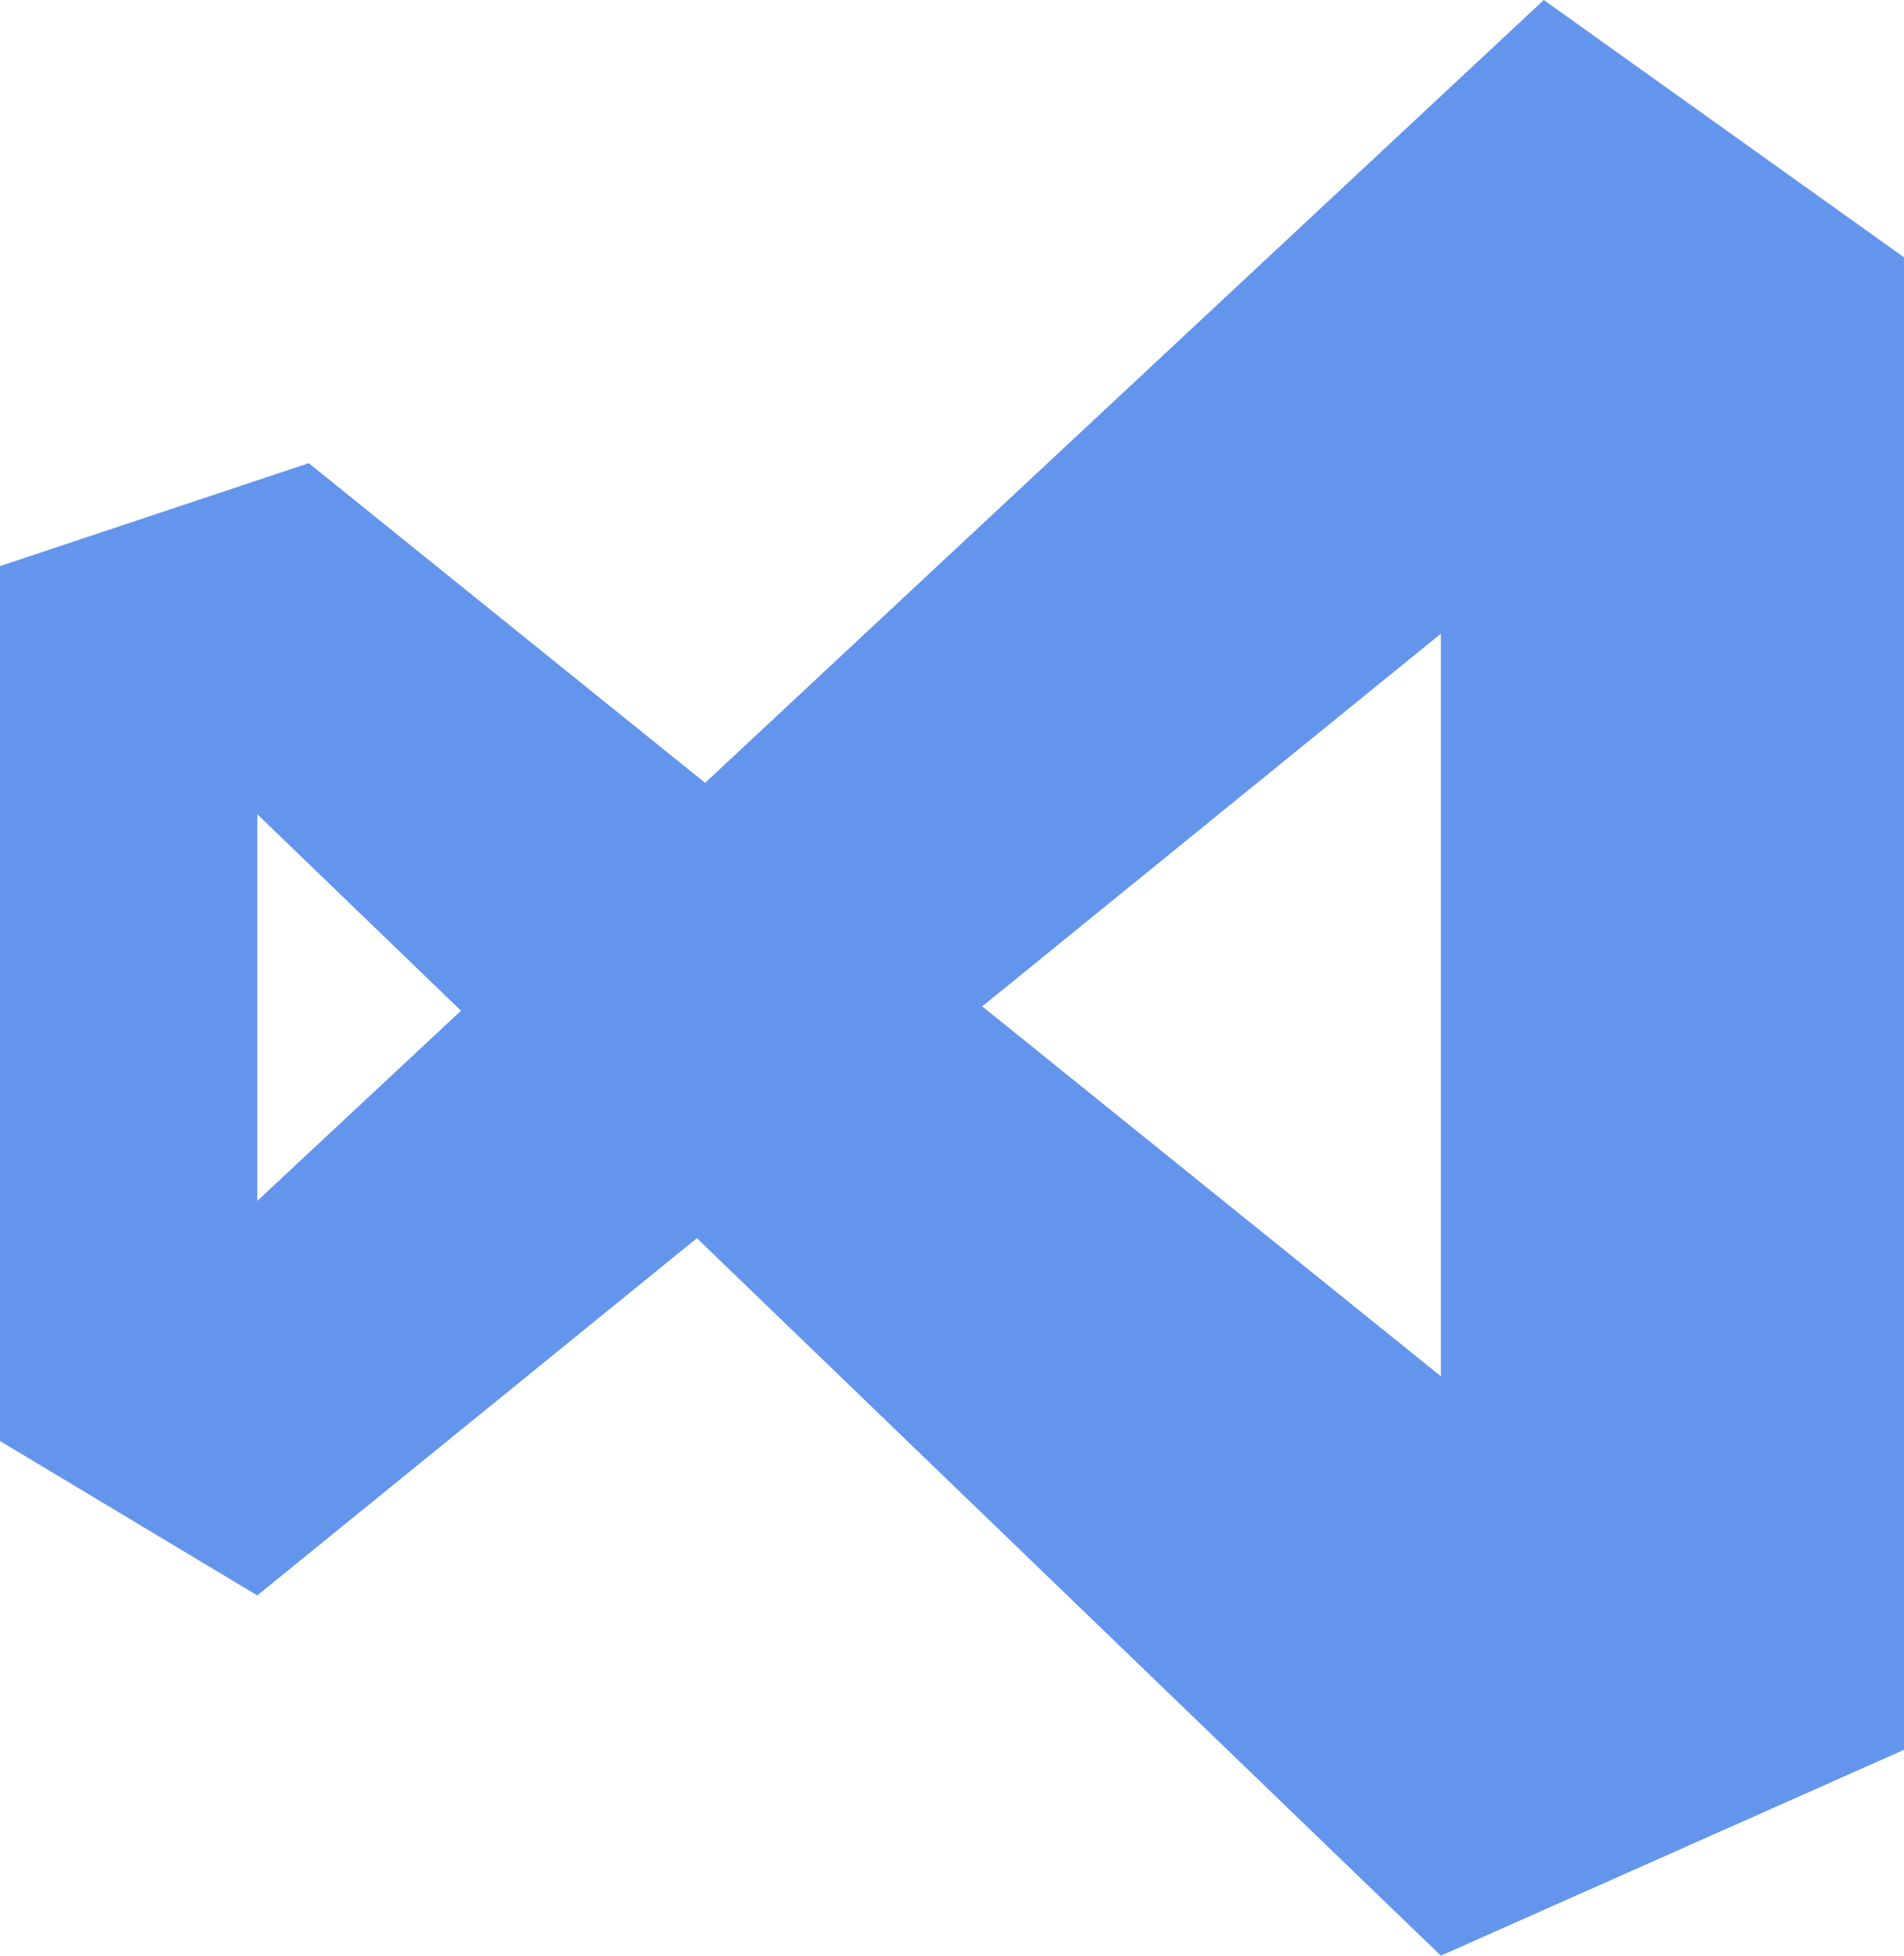 <?xml version="1.0" encoding="UTF-8"?>
<!-- Generator: Adobe Illustrator 15.0.2, SVG Export Plug-In . SVG Version: 6.00 Build 0)  -->
<!DOCTYPE svg PUBLIC "-//W3C//DTD SVG 1.1//EN" "http://www.w3.org/Graphics/SVG/1.1/DTD/svg11.dtd">
<svg xmlns="http://www.w3.org/2000/svg" xmlns:xlink="http://www.w3.org/1999/xlink" version="1.1" id="Layer_1" x="0px" y="0px" width="512px" height="525.838px" viewBox="0 0 512 525.838" enable-background="new 0 0 512 525.838" xml:space="preserve">
<path d="M123.966,271.757l-54.776-52.824v103.959L123.966,271.757z M0,152.216l83.027-27.675l106.581,85.952L415.135,0L512,69.189  v401.297l-124.541,55.352L187.398,332.919L69.189,428.973L0,387.459V152.216z M264.128,270.595l123.331,99.459V170.378  L264.128,270.595z" fill="#6495ED"/>
</svg>

